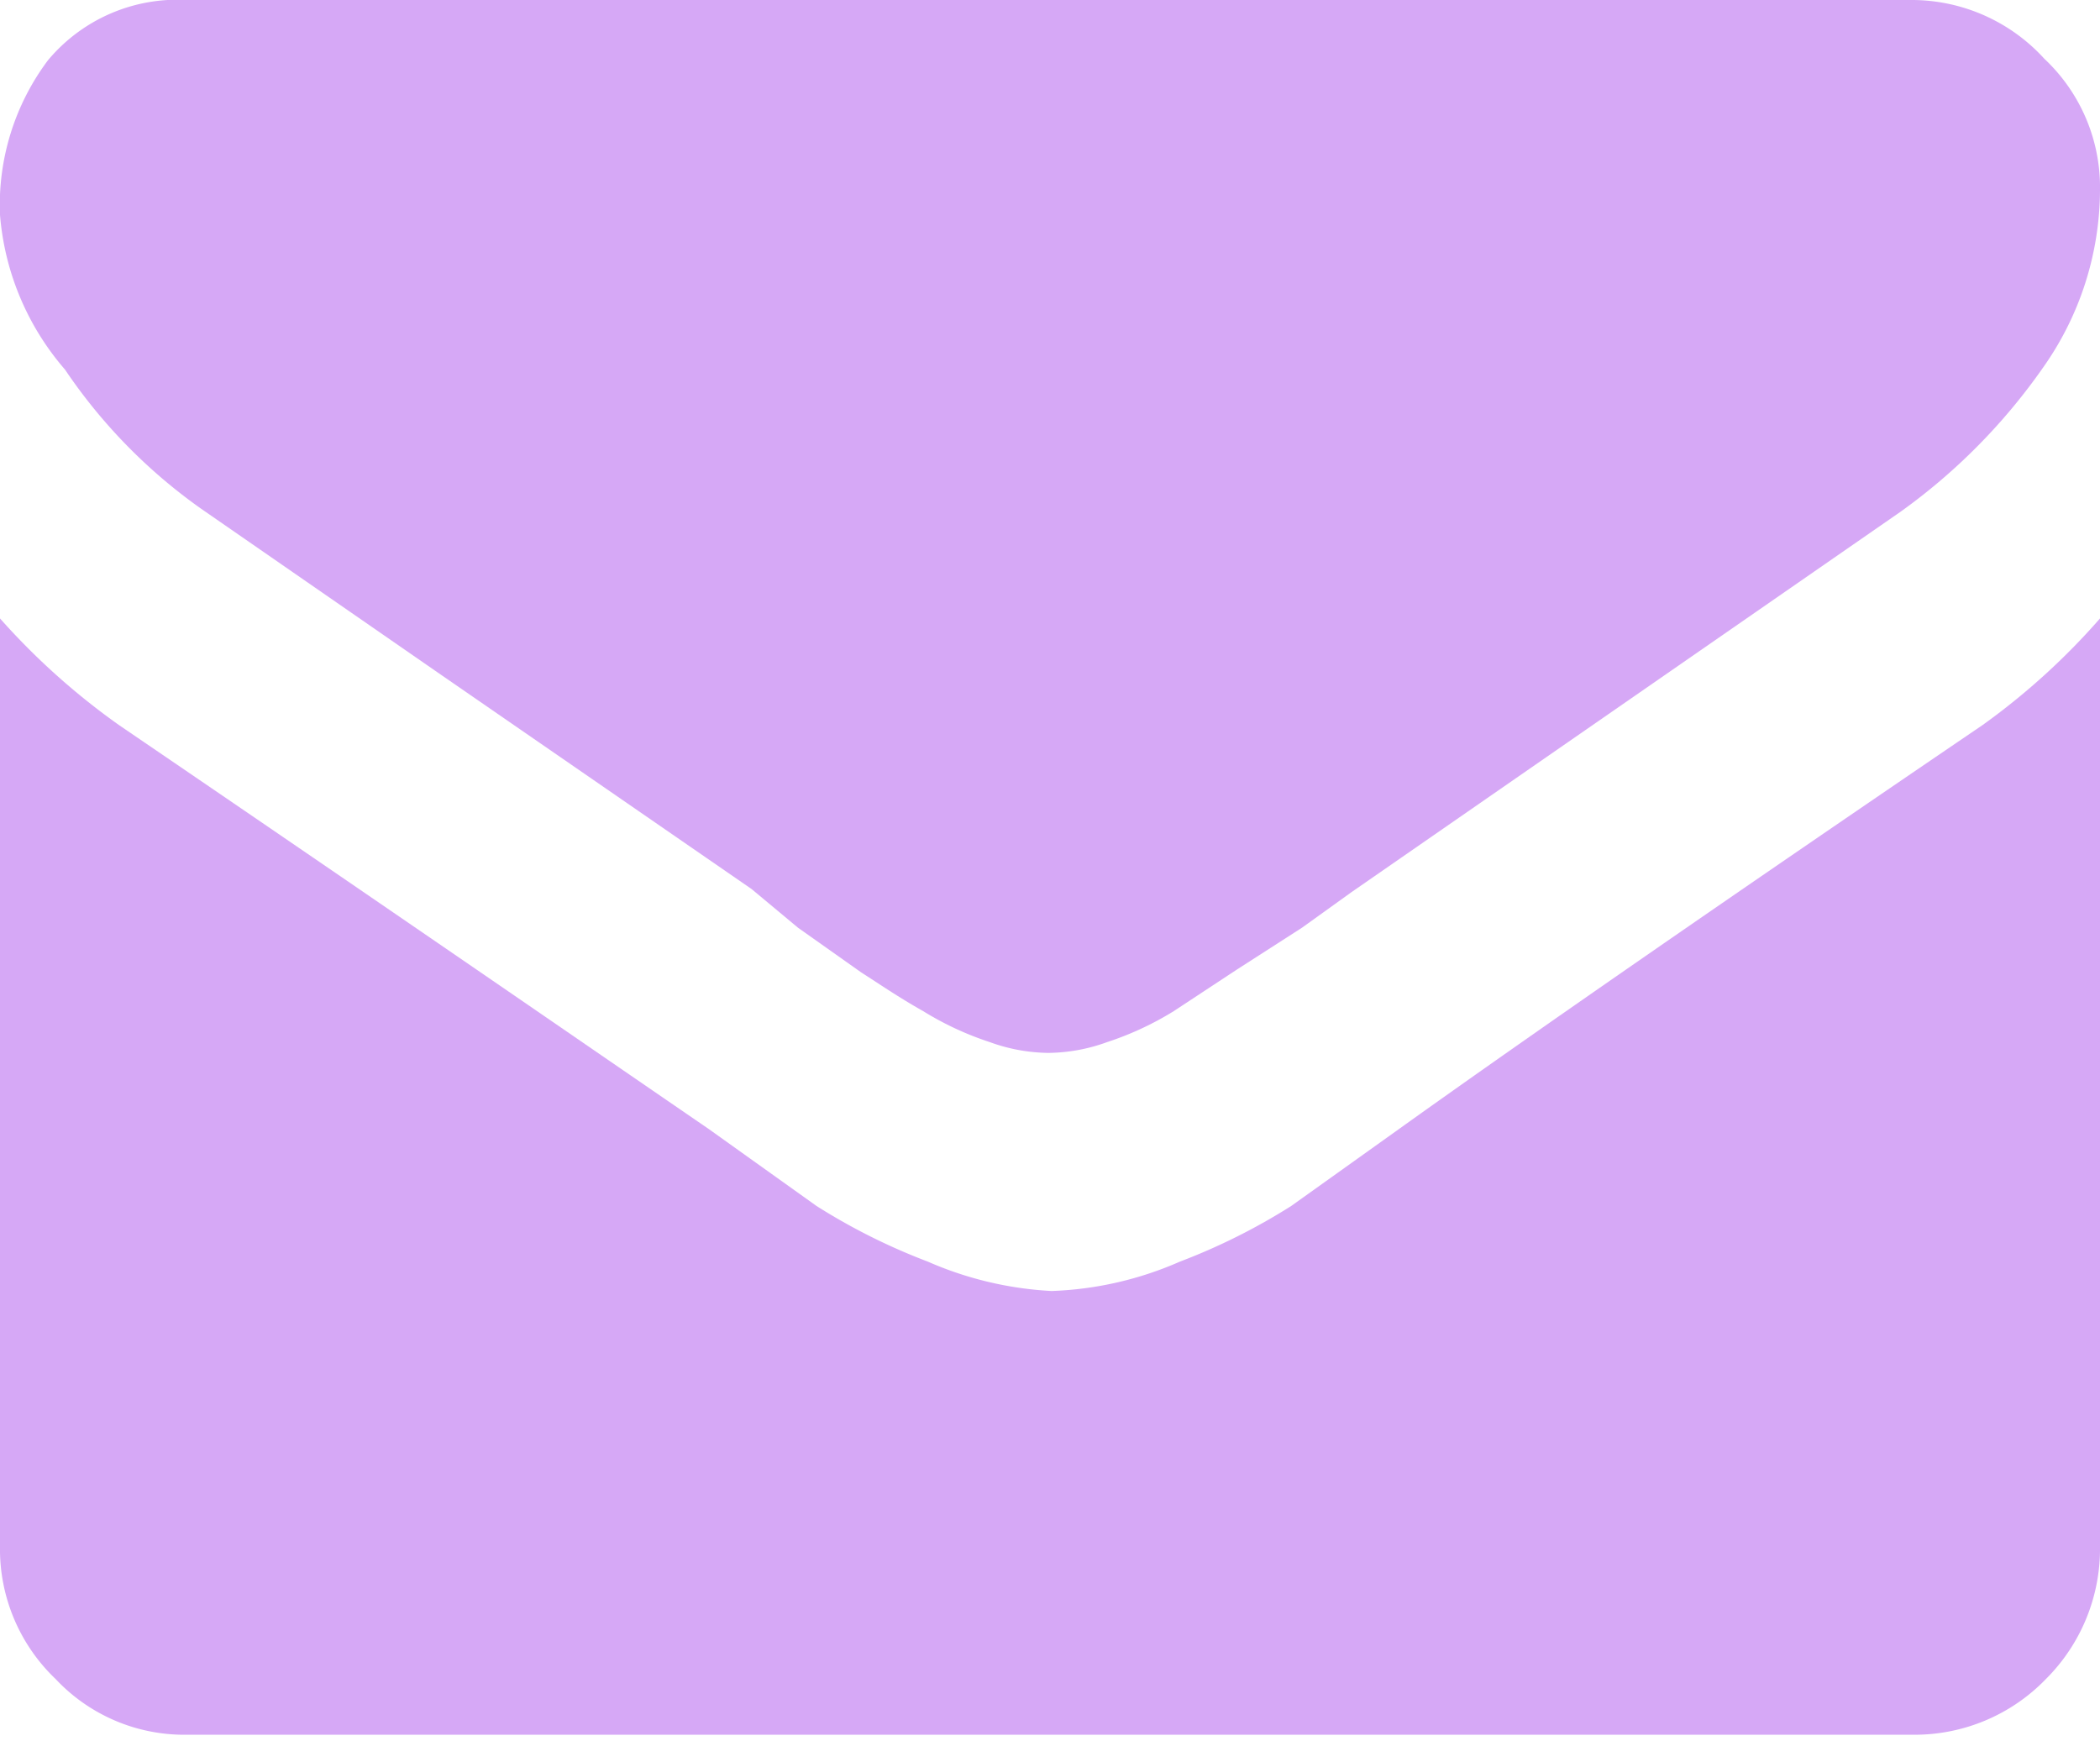 <svg xmlns="http://www.w3.org/2000/svg" viewBox="0 0 13.58 11.26"><defs><style>.cls-1{fill:#d6a8f6;}</style></defs><title>icoEmail</title><g id="Capa_2" data-name="Capa 2"><g id="ficha-mi"><path class="cls-1" d="M1.3,3.29,2.86,4.37l2,1.38L5.16,6l.41.29c.11.07.24.16.4.25a2,2,0,0,0,.43.2,1.14,1.14,0,0,0,.38.07h0a1.14,1.14,0,0,0,.38-.07,2,2,0,0,0,.43-.2L8,6.27,8.42,6l.32-.23,3.55-2.46a3.87,3.87,0,0,0,.92-.93,2,2,0,0,0,.37-1.15,1.14,1.14,0,0,0-.36-.85A1.16,1.16,0,0,0,12.37,0H1.21a1.09,1.09,0,0,0-.9.39,1.56,1.56,0,0,0-.31,1,1.74,1.74,0,0,0,.42,1A3.49,3.49,0,0,0,1.3,3.29Z"/><path class="cls-1" d="M12.82,4.69Q10.35,6.37,9.05,7.3l-.7.5a4,4,0,0,1-.72.36,2.25,2.25,0,0,1-.83.19h0A2.29,2.29,0,0,1,6,8.16a4,4,0,0,1-.72-.36l-.7-.5C3.85,6.8,2.59,5.93.77,4.69A4.53,4.53,0,0,1,0,4v6a1.16,1.16,0,0,0,.36.86,1.14,1.14,0,0,0,.85.36H12.37a1.18,1.18,0,0,0,.86-.36,1.19,1.19,0,0,0,.35-.86V4A4.45,4.45,0,0,1,12.82,4.69Z"/></g></g></svg>